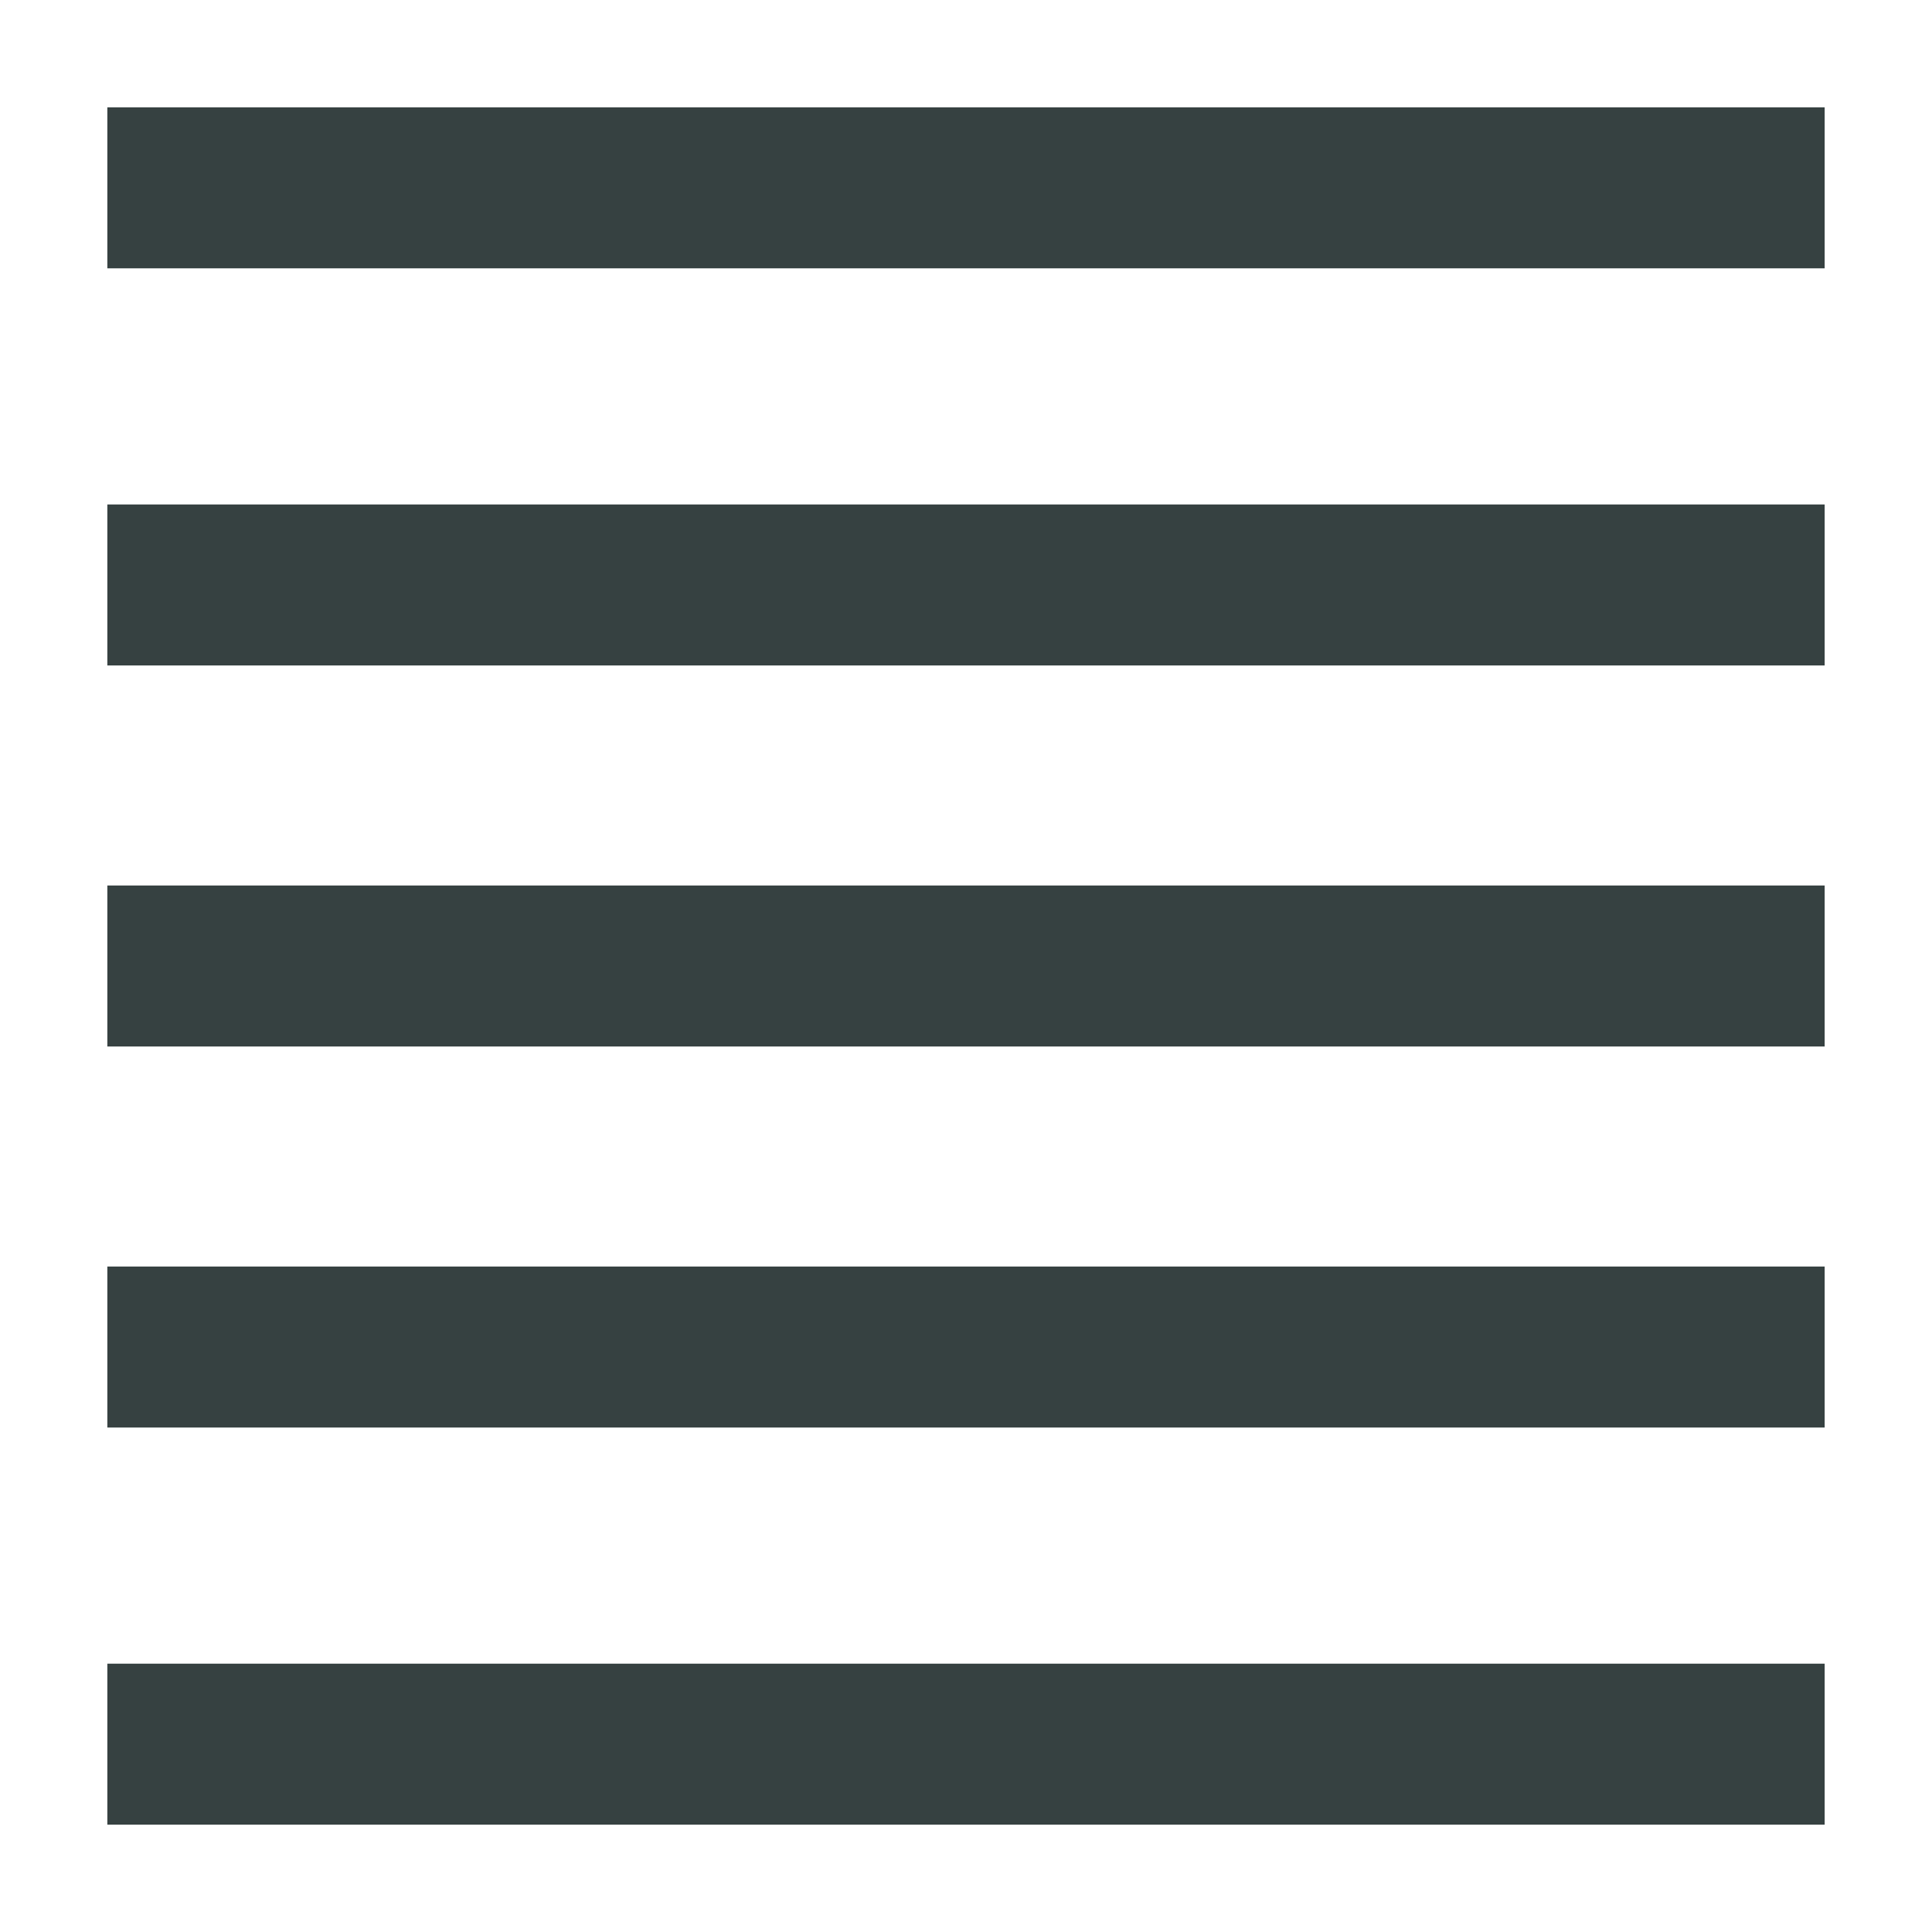 <svg width="18" height="18" viewBox="0 0 18 18" fill="none" xmlns="http://www.w3.org/2000/svg">
<path d="M17 2.5H1V1H17V2.5Z" fill="#364141"/>
<path d="M17 17H1V15.5H17V17Z" fill="#364141"/>
<path d="M1 9.75H17V8.25H1V9.75Z" fill="#364141"/>
<path d="M17 6.2H1V4.7H17V6.2Z" fill="#364141"/>
<path d="M1 13.3H17V11.8H1V13.3Z" fill="#364141"/>
</svg>
